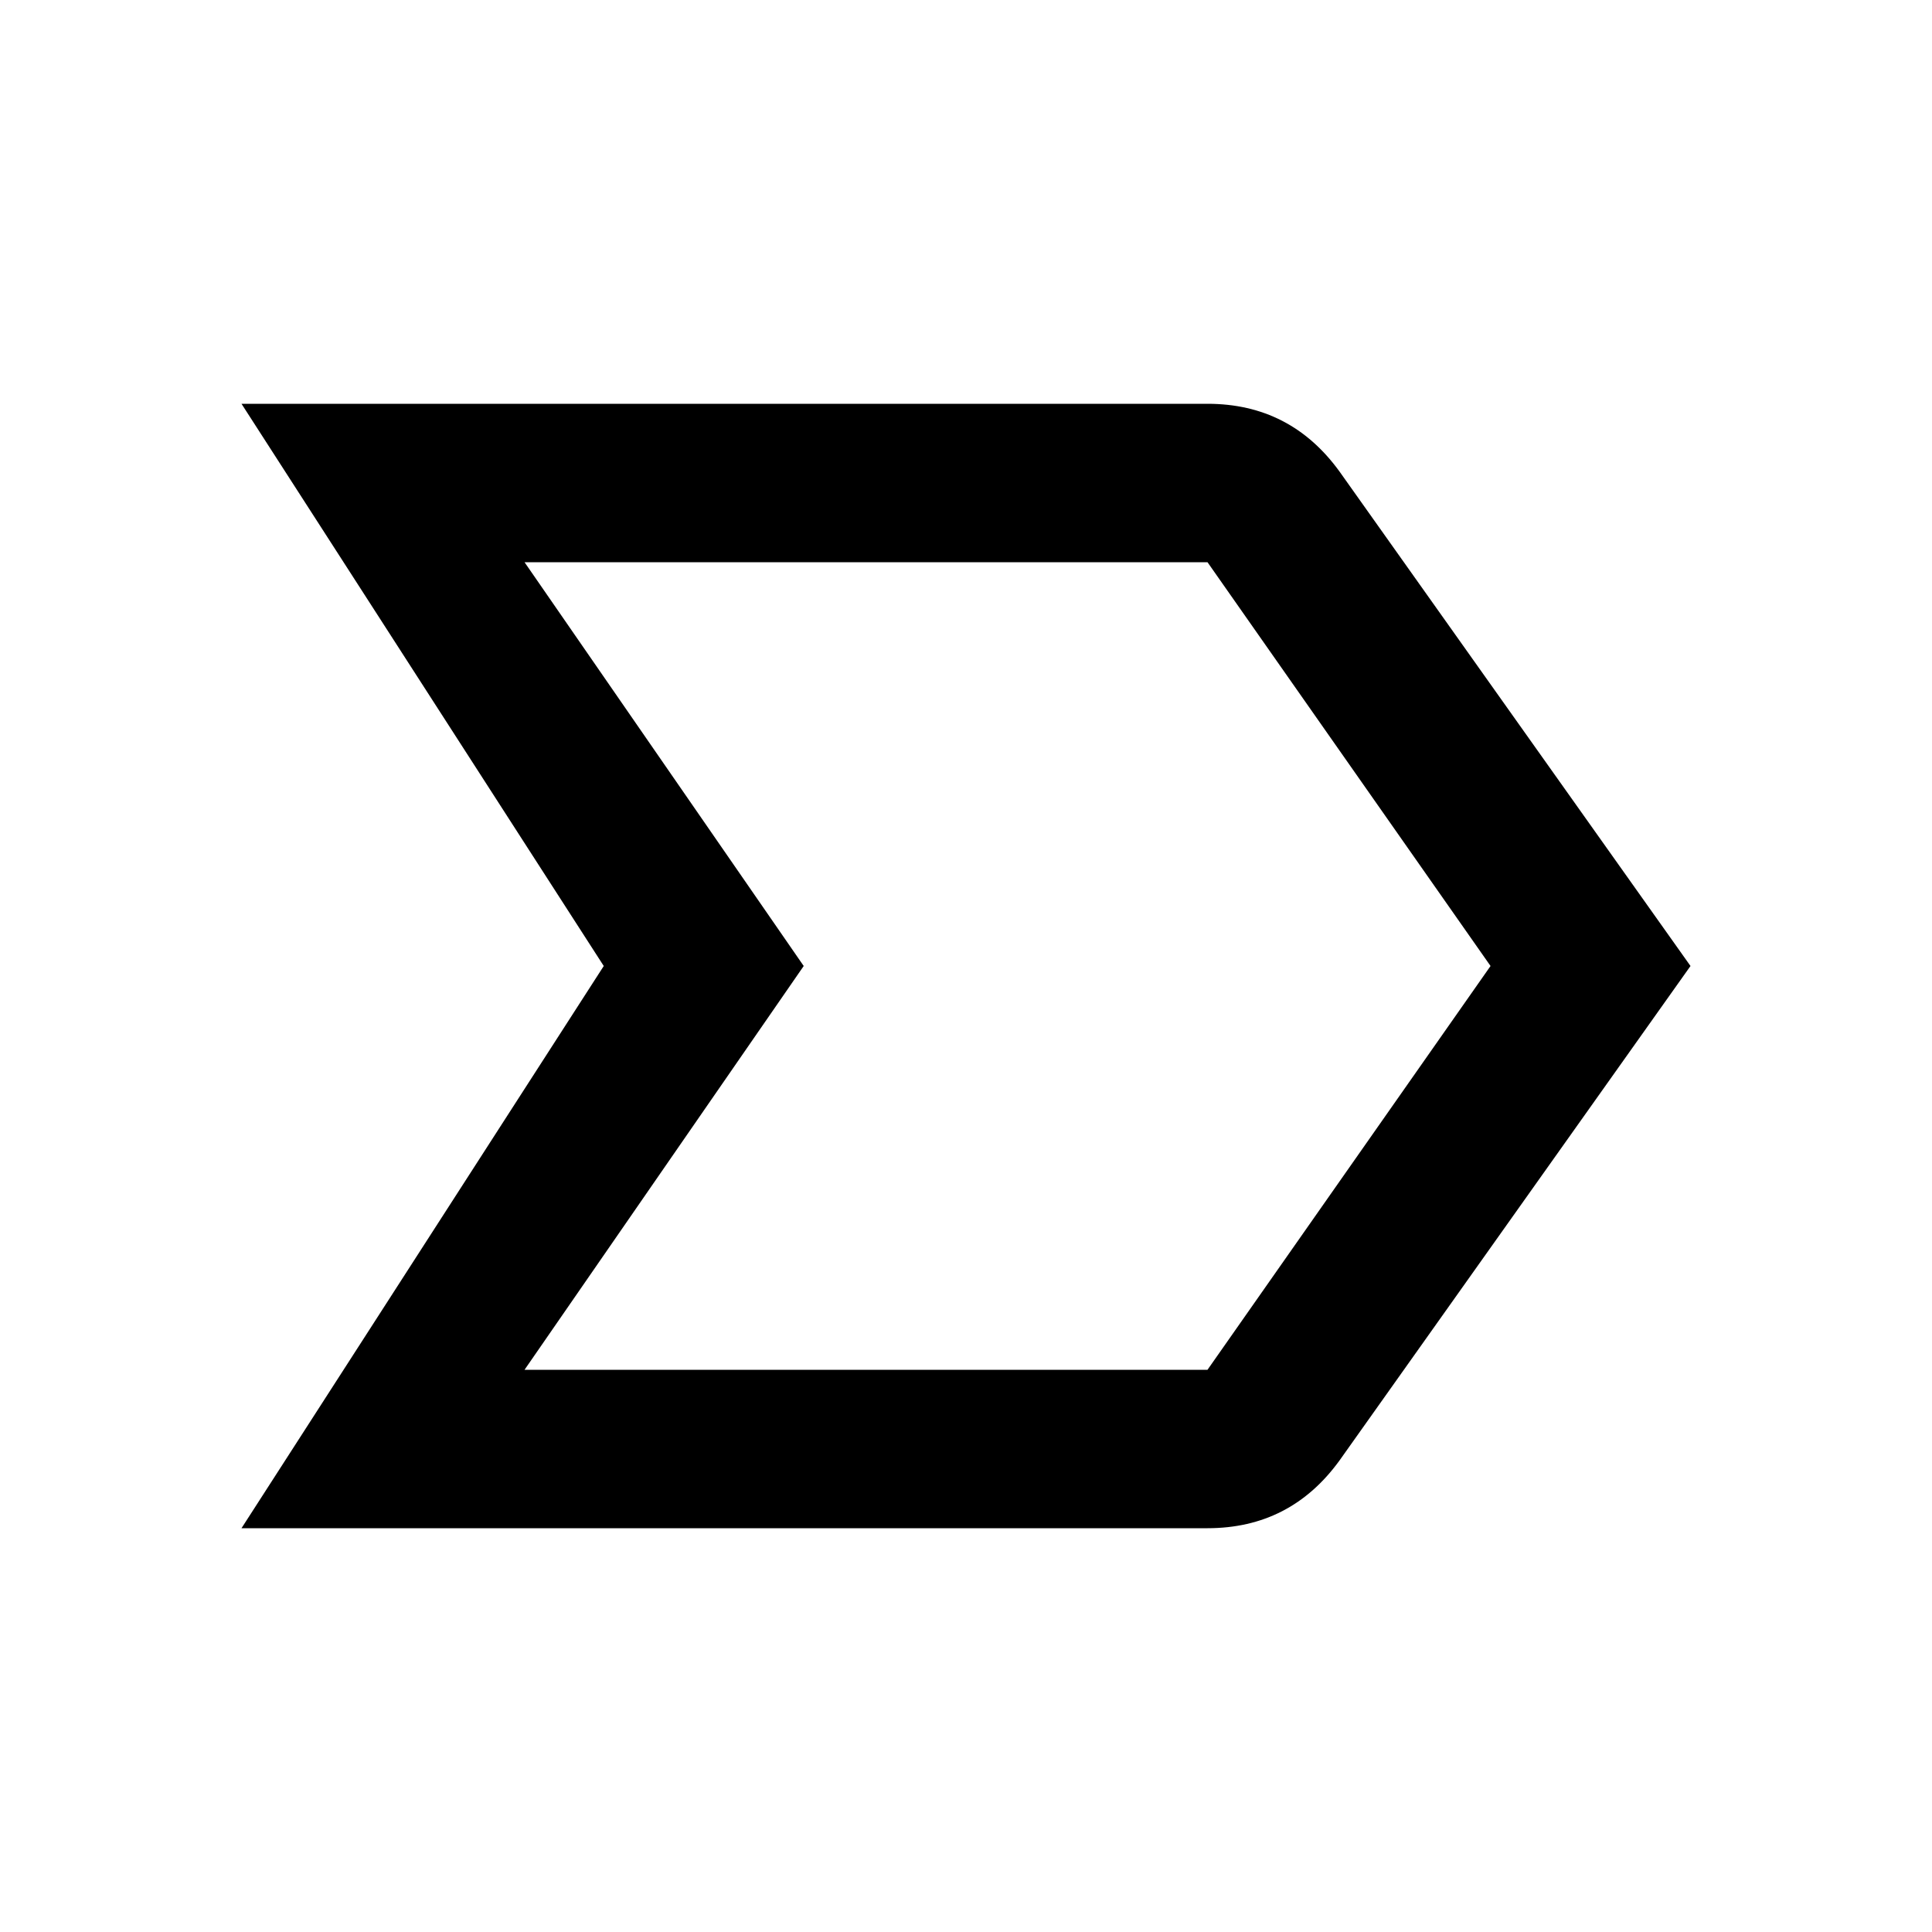 <svg xmlns="http://www.w3.org/2000/svg" xmlns:xlink="http://www.w3.org/1999/xlink" version="1.1" baseProfile="full" width="24" height="24" viewBox="0 0 24.00 24.00" enable-background="new 0 0 24.00 24.00" xml:space="preserve"><path fill="#000000" fill-opacity="1" stroke-width="1.333" stroke-linejoin="miter" d="M 6.516,17.016L 15,17.016L 18.516,12L 15,6.984L 6.516,6.984L 9.984,12L 6.516,17.016 Z M 15,18.984L 3,18.984L 7.5,12L 3,5.016L 15,5.016C 15.688,5.016 16.234,5.297 16.641,5.859L 21,12L 16.641,18.141C 16.234,18.703 15.688,18.984 15,18.984 Z "/></svg>